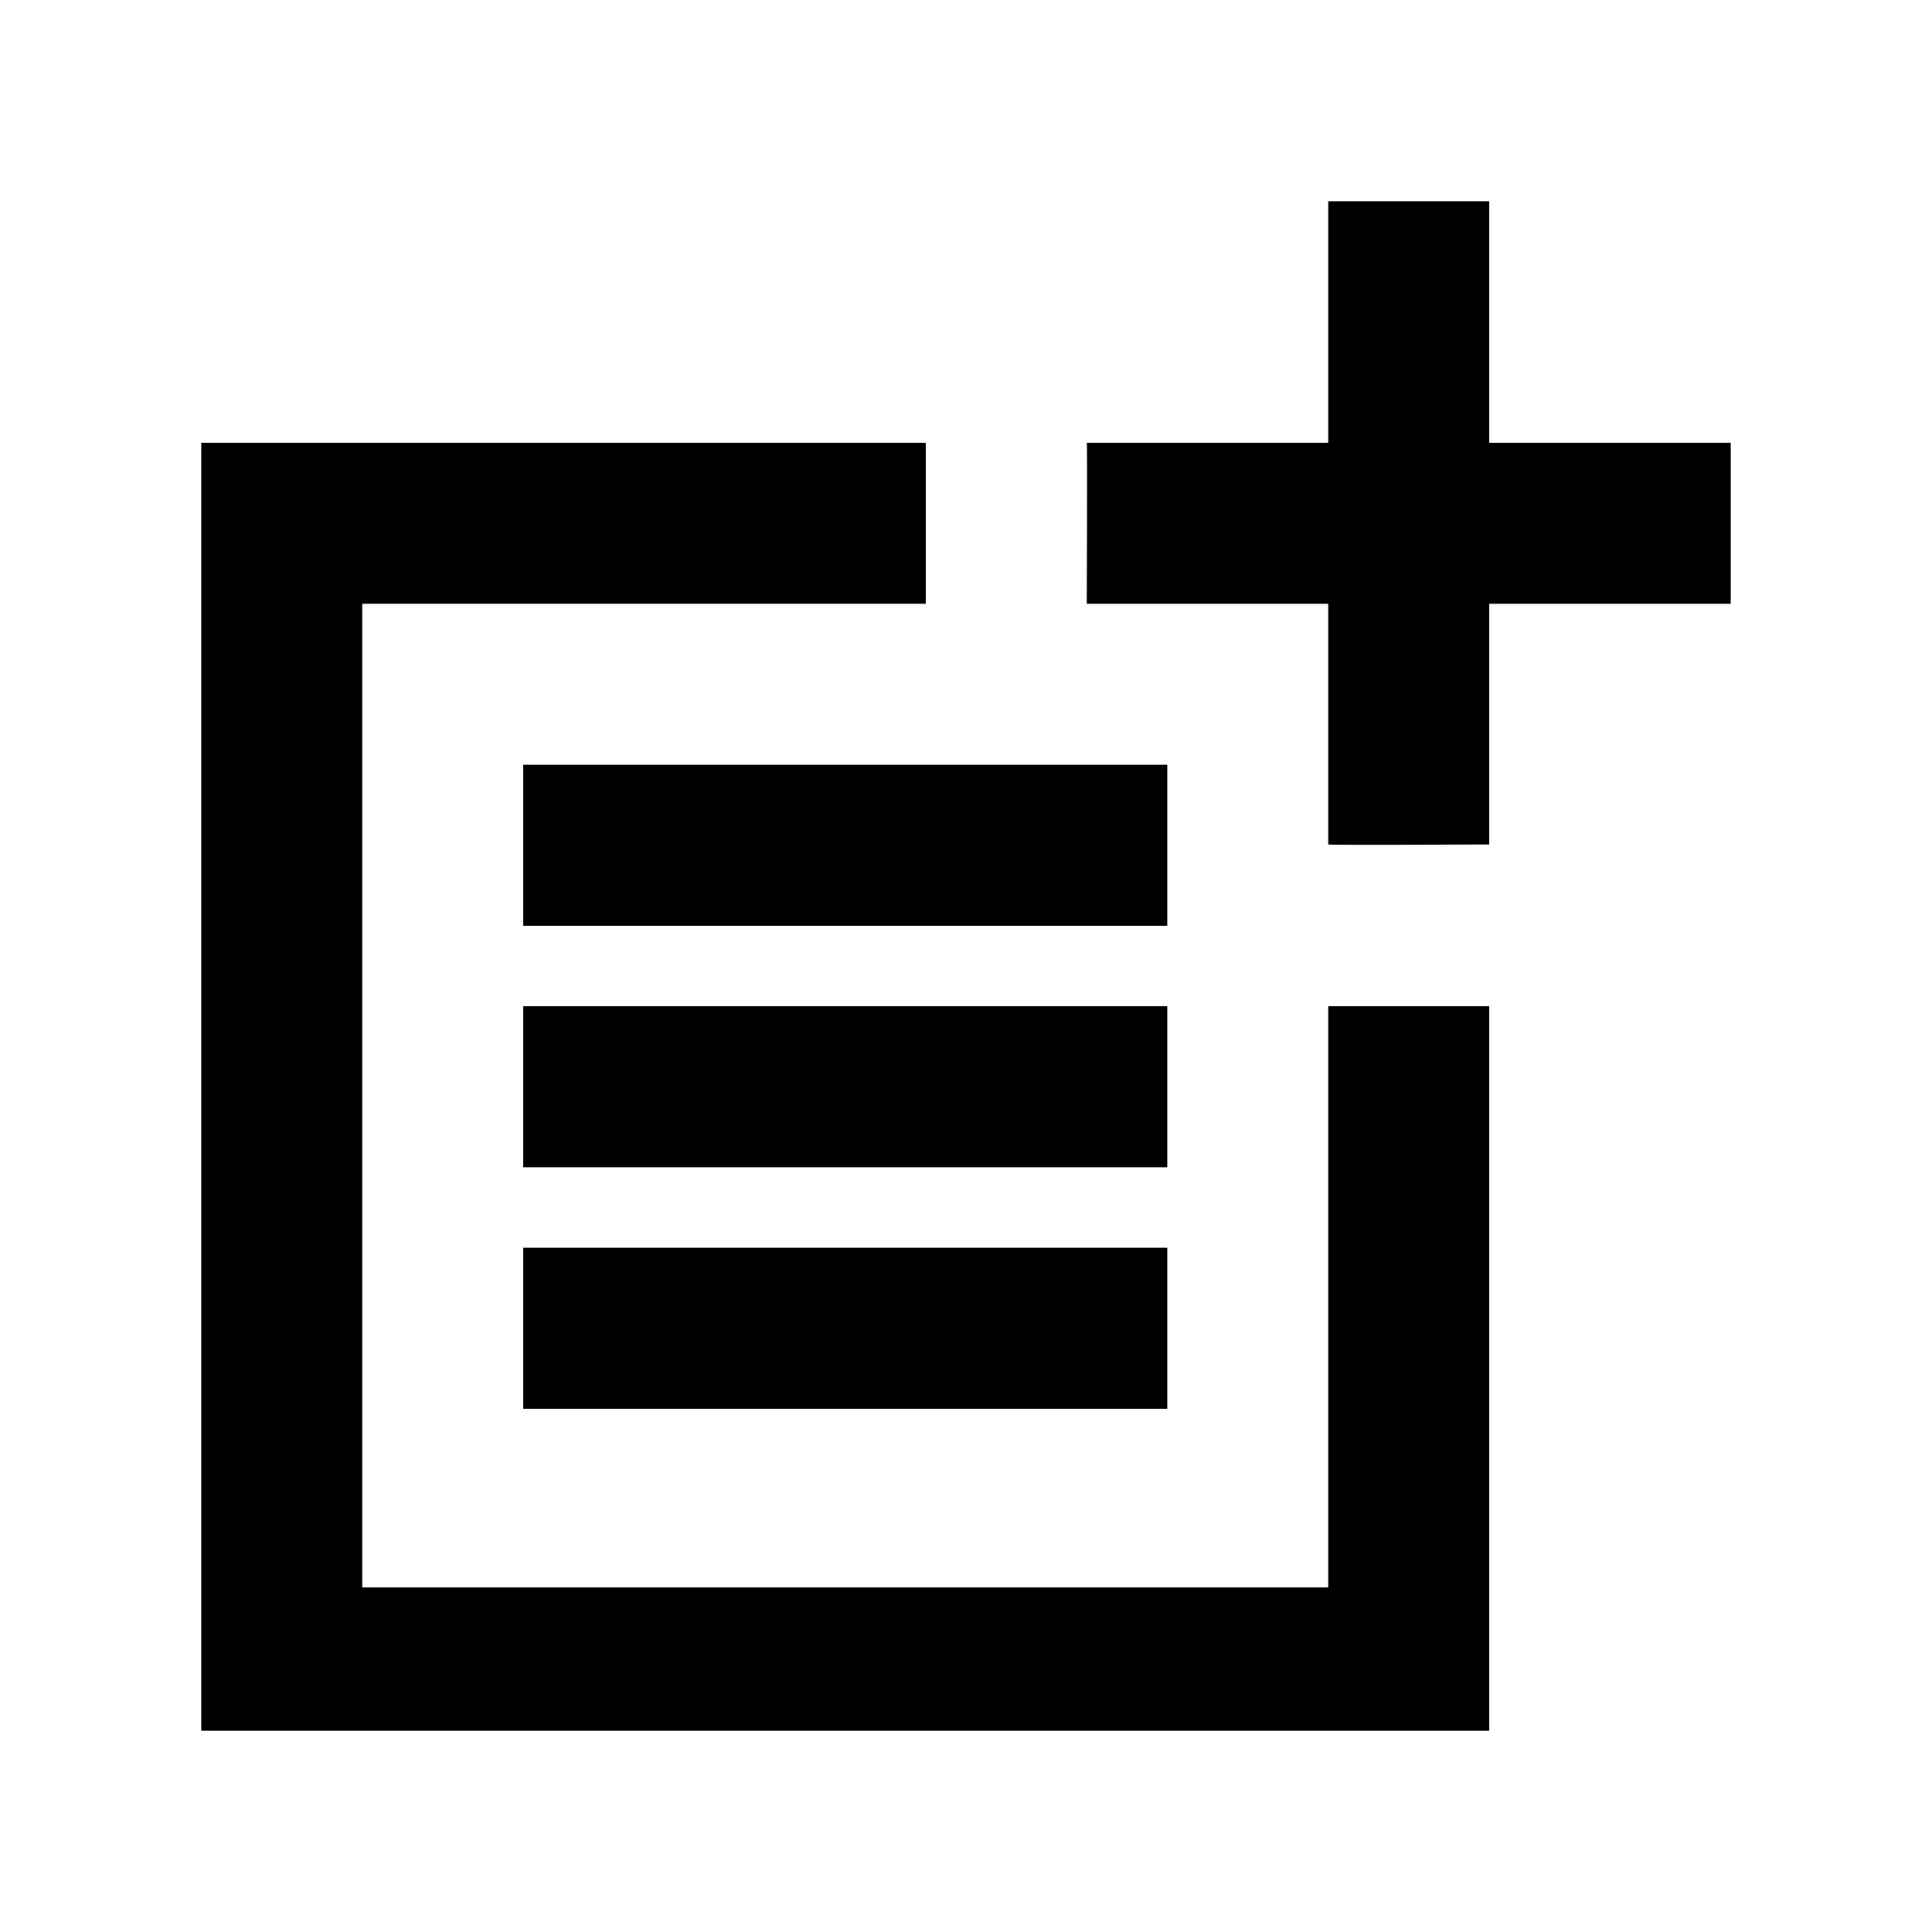 <svg width="24" height="24" viewBox="0 0 24 24"  xmlns="http://www.w3.org/2000/svg">
<path d="M16.5 19.72H4.5V7.5H11.5V5.5H2.5V21.5H18.5V12.5H16.5V19.72Z" />
<path d="M18.5 2.5H16.5V5.5H13.5C13.51 5.51 13.5 7.5 13.5 7.5H16.5V10.49C16.51 10.5 18.5 10.49 18.5 10.49V7.5H21.5V5.5H18.5V2.5Z" />
<path d="M14.5 9.5H6.5V11.5H14.5V9.5Z" />
<path d="M6.5 12.5V14.5H14.5V12.5H6.5Z" />
<path d="M14.5 15.5H6.5V17.5H14.5V15.5Z" />
</svg>

